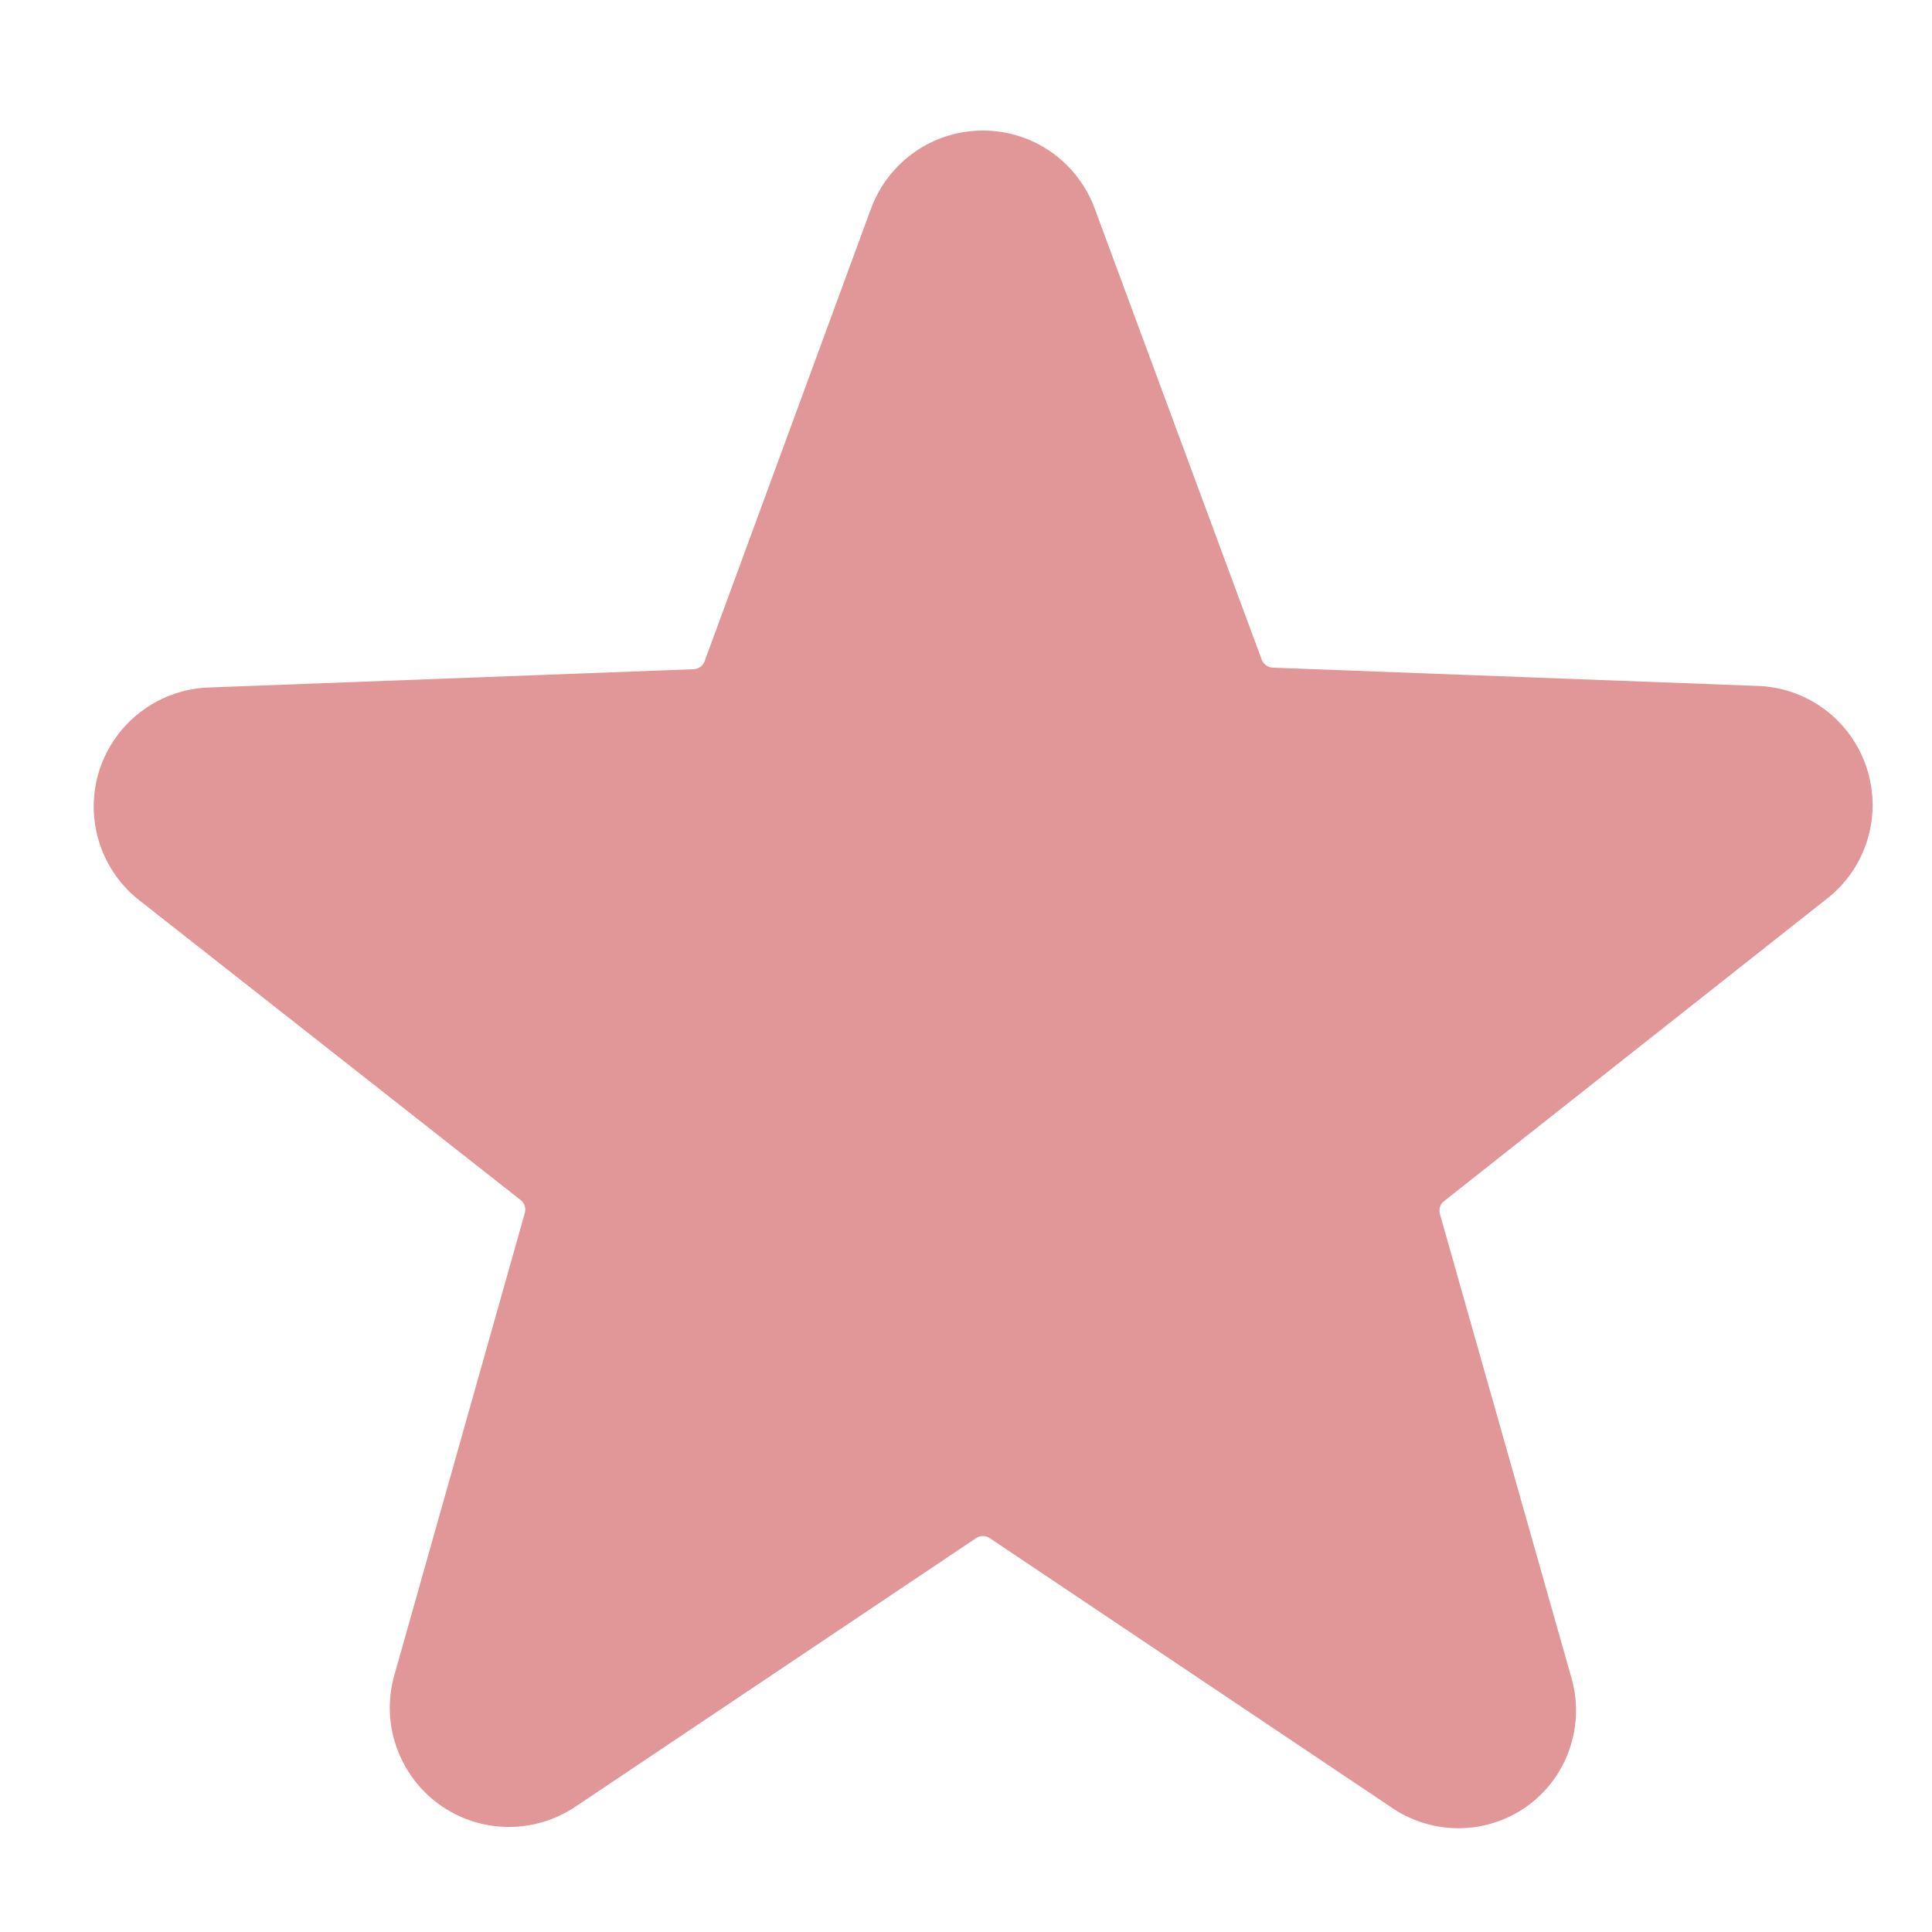 <svg width="21" height="21" viewBox="0 0 21 21" fill="none" xmlns="http://www.w3.org/2000/svg">
<path d="M19.833 9.788C20.05 9.627 20.211 9.401 20.293 9.144C20.375 8.886 20.375 8.61 20.292 8.352C20.209 8.095 20.048 7.87 19.831 7.709C19.613 7.548 19.351 7.459 19.081 7.455L13.831 7.257C13.805 7.255 13.78 7.246 13.76 7.23C13.739 7.215 13.723 7.193 13.714 7.169L11.9 2.269C11.809 2.02 11.643 1.805 11.426 1.652C11.208 1.5 10.949 1.419 10.684 1.419C10.418 1.419 10.159 1.5 9.942 1.652C9.724 1.805 9.559 2.02 9.467 2.269L7.659 7.187C7.65 7.211 7.634 7.232 7.614 7.248C7.593 7.263 7.568 7.272 7.543 7.274L2.292 7.472C2.022 7.477 1.76 7.566 1.543 7.727C1.326 7.888 1.164 8.113 1.081 8.37C0.998 8.627 0.998 8.904 1.08 9.161C1.162 9.419 1.323 9.644 1.54 9.806L5.658 13.043C5.679 13.059 5.694 13.081 5.703 13.106C5.711 13.131 5.712 13.158 5.705 13.183L4.287 18.206C4.214 18.462 4.221 18.734 4.308 18.985C4.395 19.237 4.557 19.456 4.772 19.612C4.988 19.768 5.246 19.854 5.512 19.858C5.778 19.862 6.039 19.784 6.259 19.635L10.611 16.718C10.632 16.703 10.658 16.696 10.684 16.696C10.71 16.696 10.735 16.703 10.757 16.718L15.108 19.635C15.326 19.789 15.585 19.872 15.852 19.872C16.119 19.872 16.379 19.789 16.596 19.635C16.811 19.48 16.974 19.263 17.06 19.012C17.147 18.761 17.154 18.49 17.08 18.235L15.651 13.195C15.643 13.17 15.644 13.143 15.652 13.118C15.66 13.092 15.676 13.071 15.697 13.055L19.833 9.788Z" fill="#E19698"/>
</svg>
